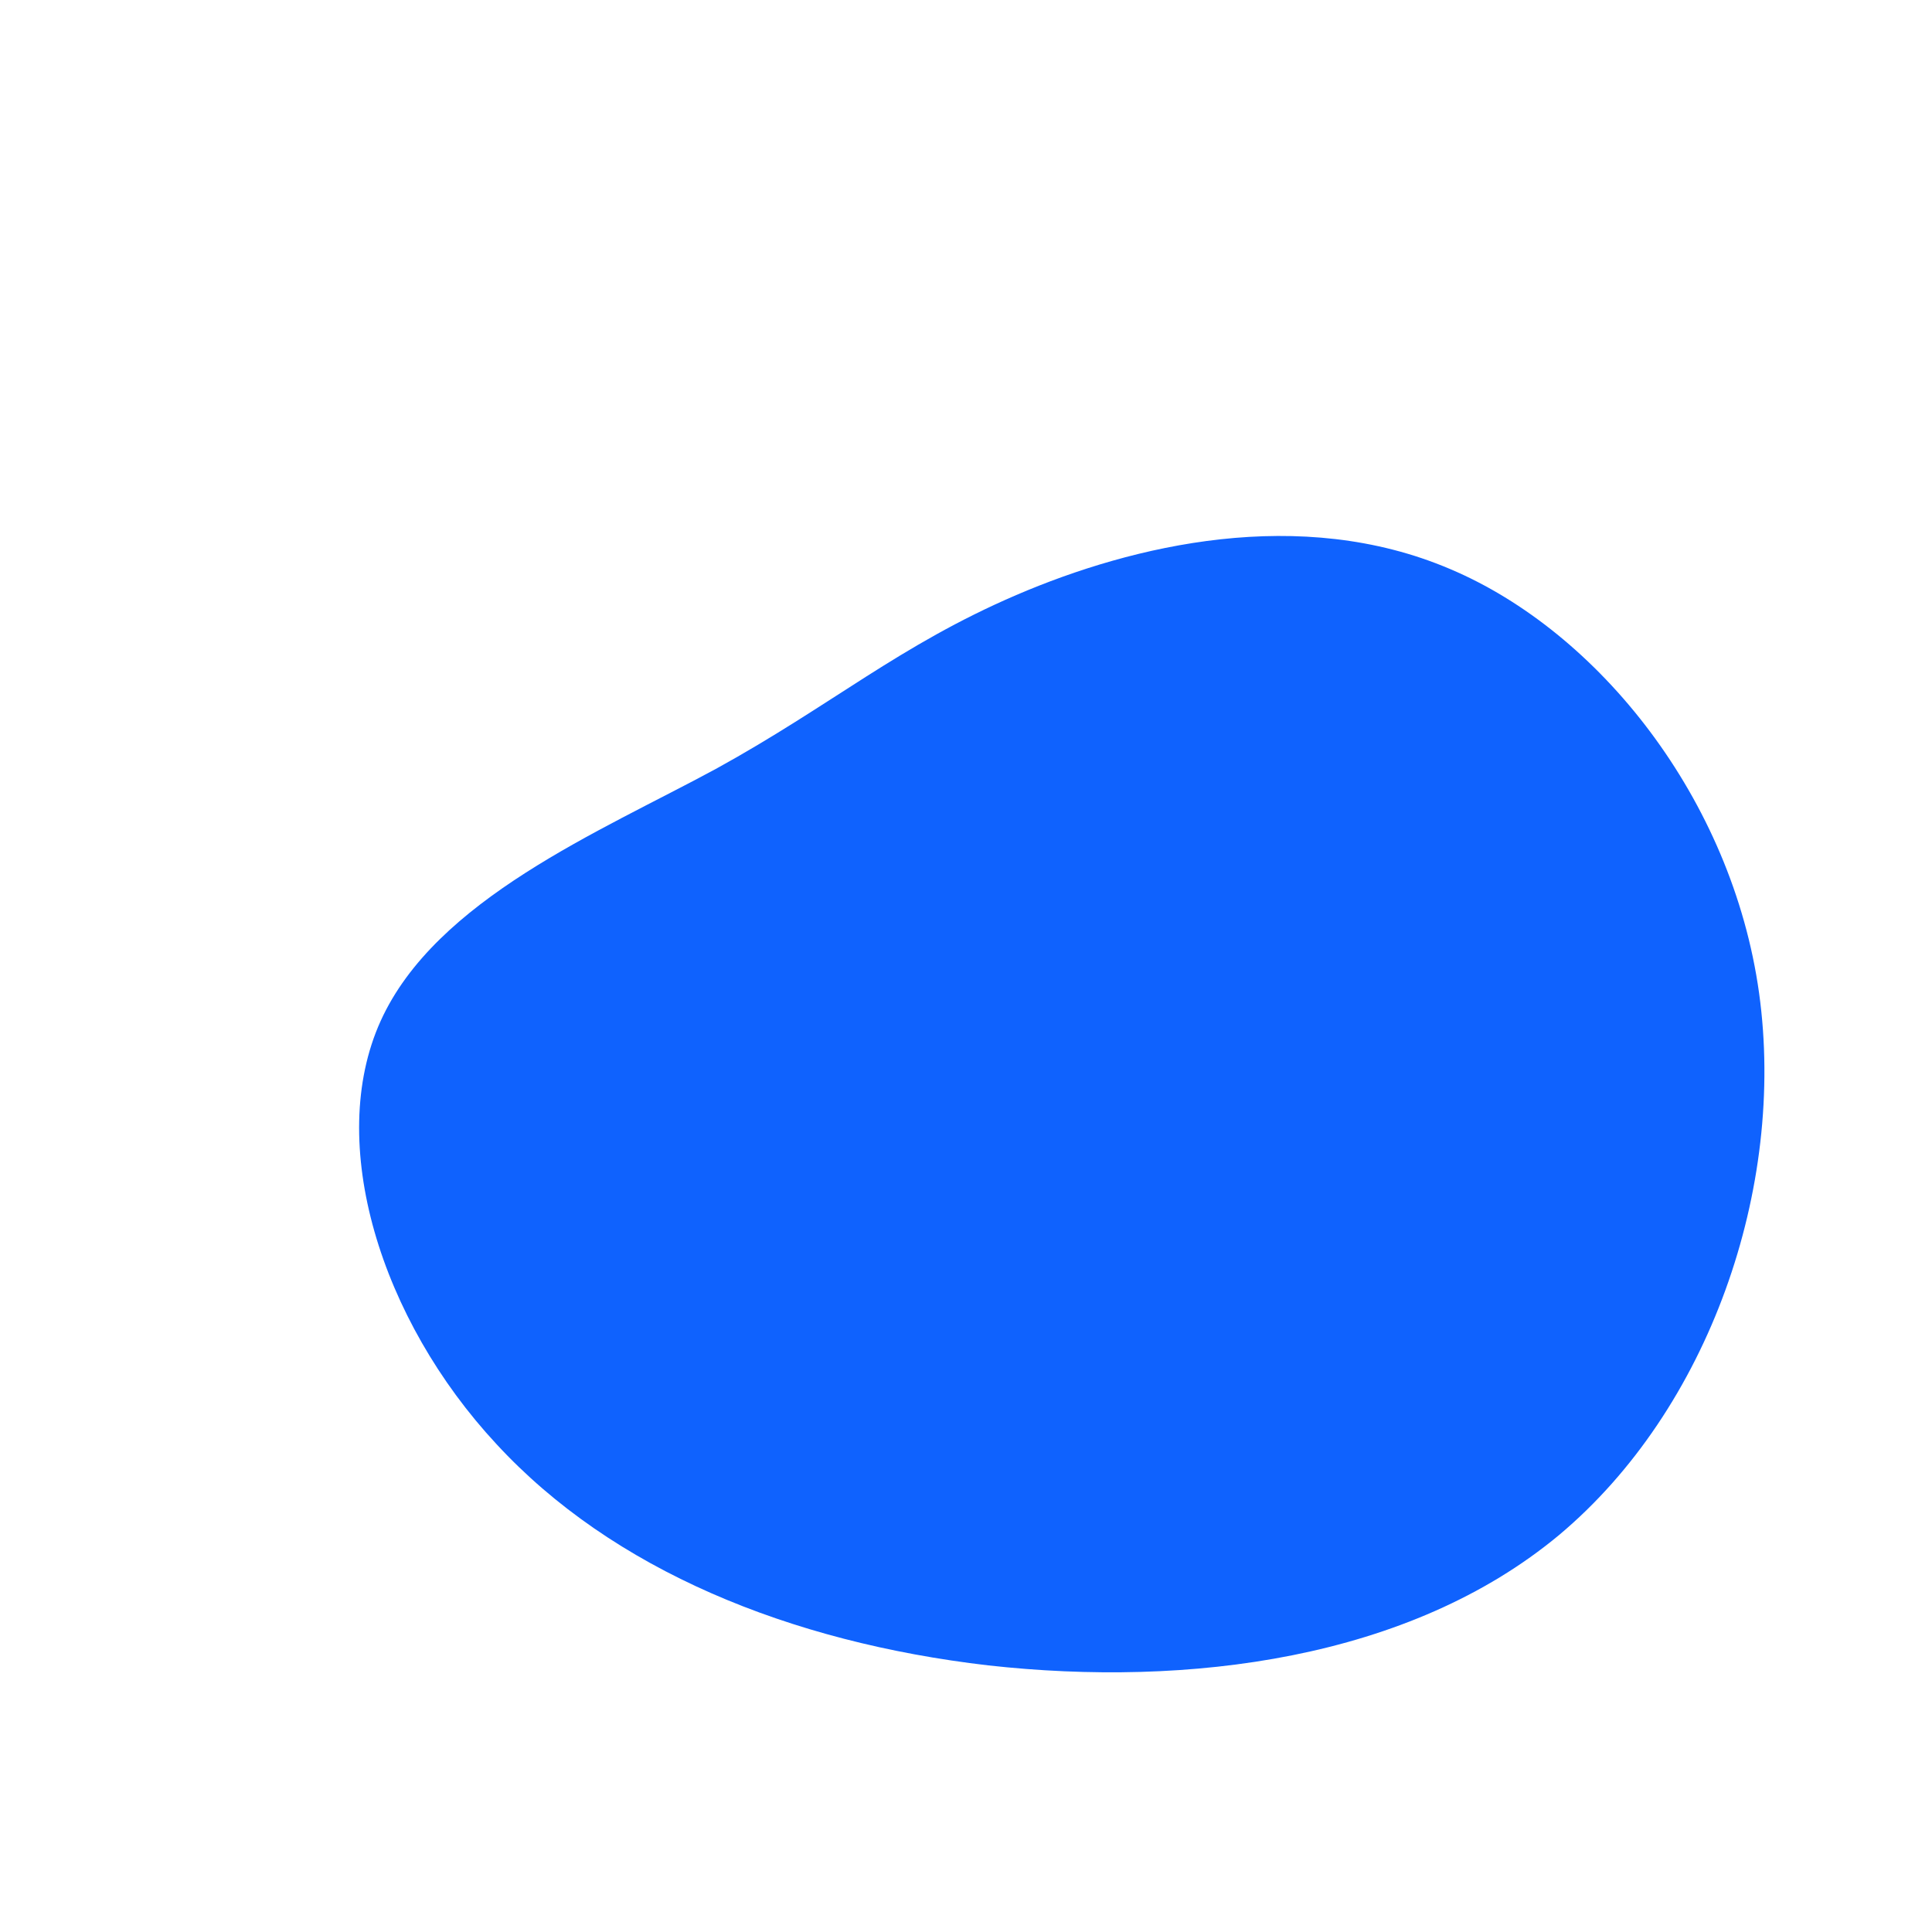 <?xml version="1.0" standalone="no"?>
<svg viewBox="0 0 200 200" xmlns="http://www.w3.org/2000/svg">
  <path fill="#0F62FE" d="M50.1,-41.1C65.5,-34.6,79.3,-17.3,82.1,2.8C84.9,23,76.9,45.9,61.4,58.9C45.9,71.8,23,74.7,2.3,72.4C-18.3,70,-36.6,62.5,-48.6,49.5C-60.6,36.6,-66.3,18.3,-60.6,5.7C-54.9,-6.9,-37.9,-13.9,-25.9,-20.4C-13.9,-27,-6.9,-33.2,5.2,-38.4C17.3,-43.6,34.6,-47.7,50.1,-41.1Z" transform="translate(100 100)" />
</svg>
